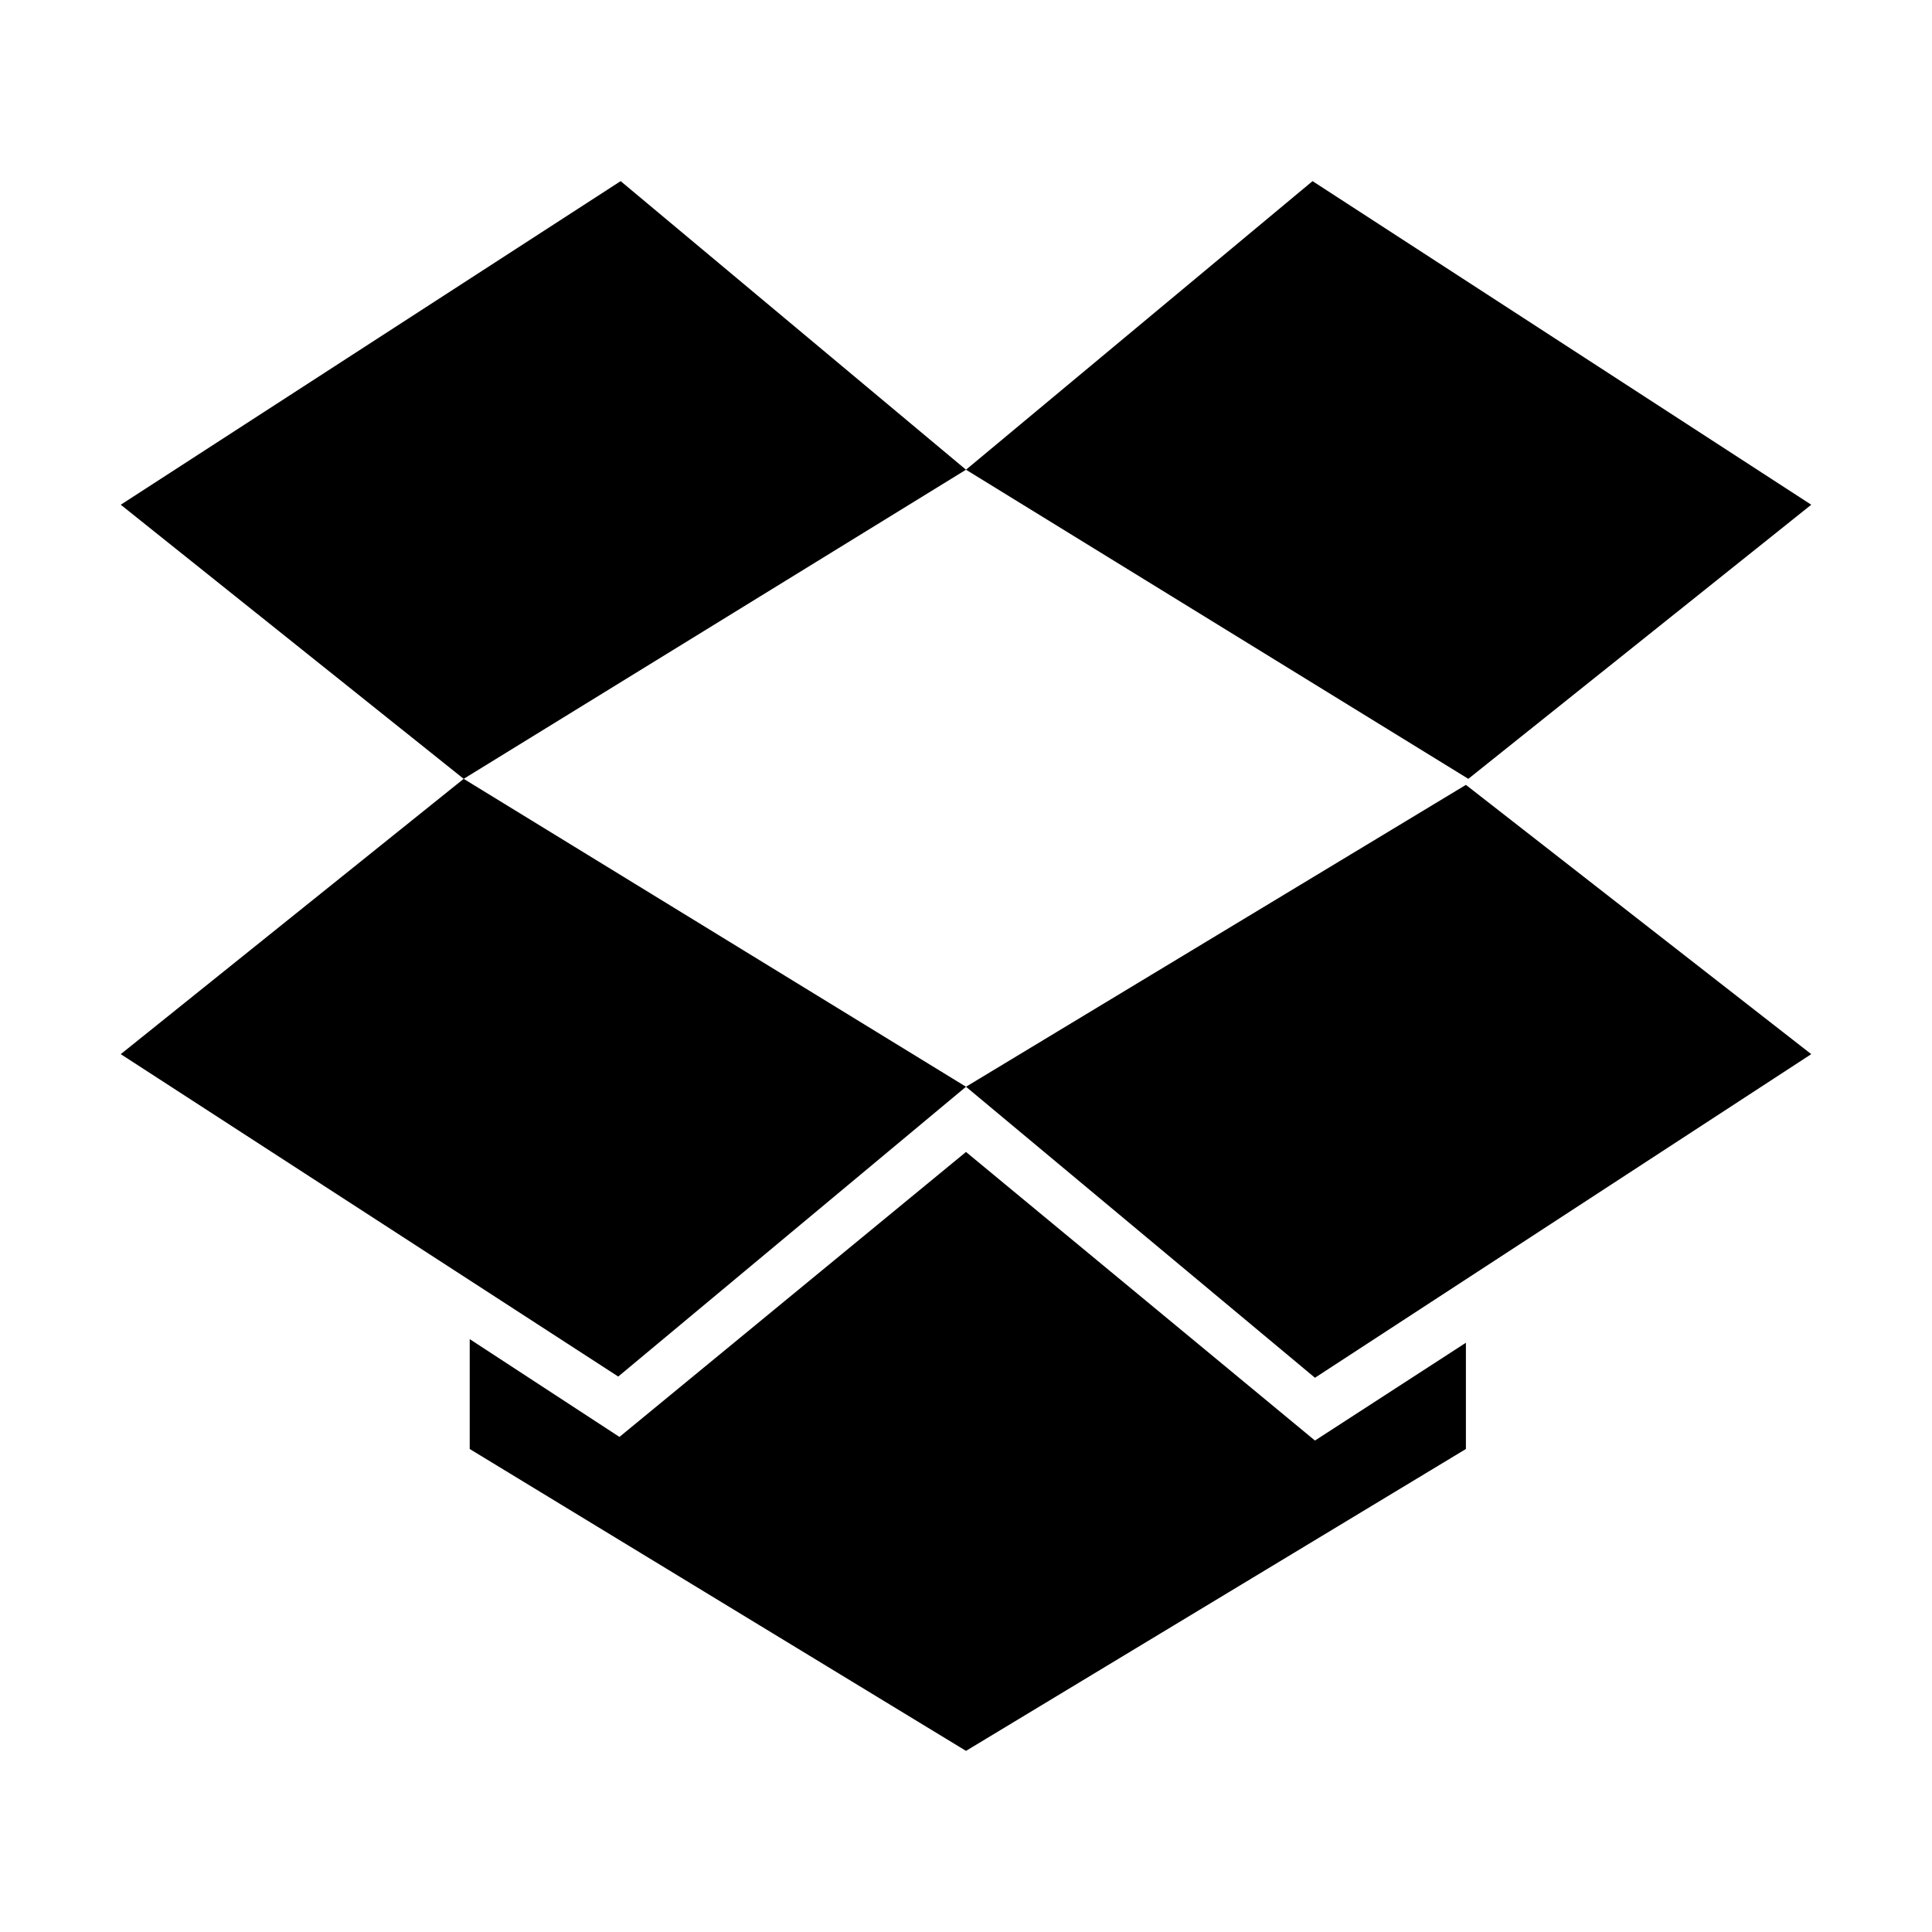 <svg xmlns="http://www.w3.org/2000/svg" width="16" height="16" viewBox="0 0 16 16">
    <path d="M3.84,6.45,8,9l-2.88,2.4L1,8.73Zm8.3,4.67V12L8,14.5H8L3.89,12v-.91l1.24.81L8,9.54v0H8v0l2.89,2.39Zm-7-9.62L8,3.89,3.84,6.45,1,4.18Zm7,5L15,8.73l-4.11,2.68L8,9Zm-1.27-5L15,4.18,12.16,6.45,8,3.89Z"/>
</svg>
